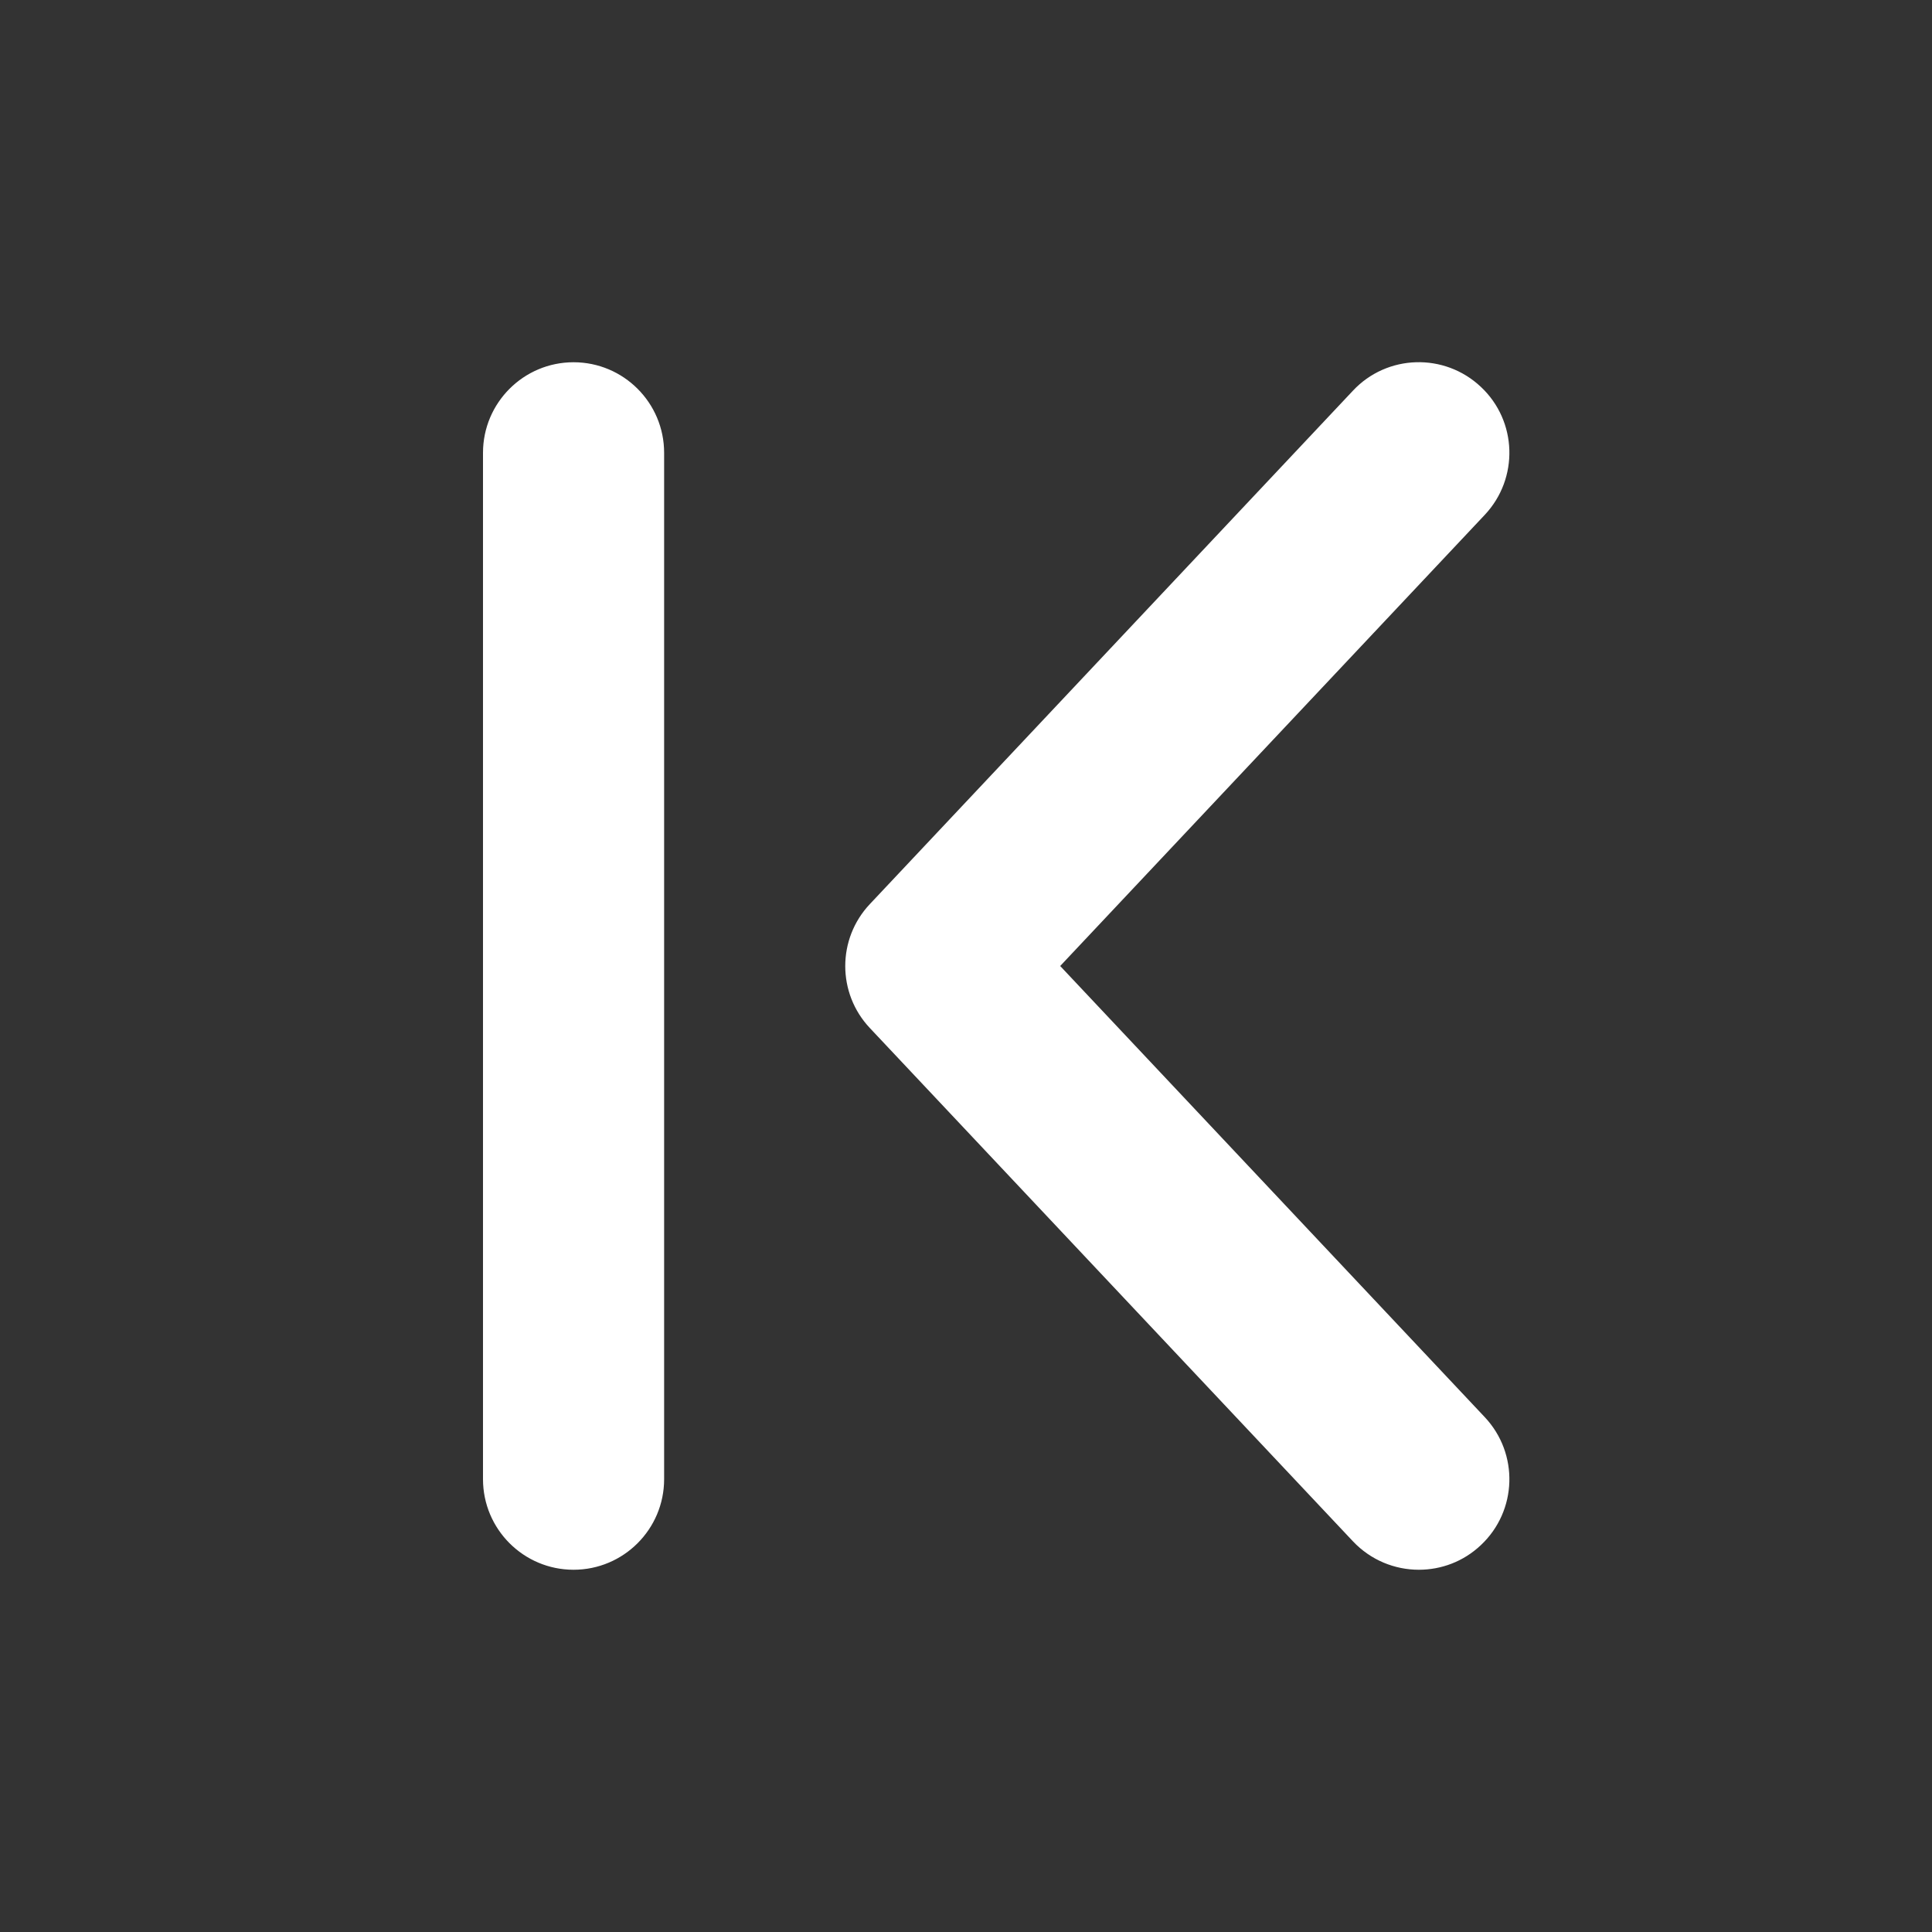 <svg width="16" height="16" viewBox="0 0 16 16" fill="none" xmlns="http://www.w3.org/2000/svg">
<rect x="0" y="0" width="16" height="16" fill="#333333" stroke="none"/>
<path d="M12.296 11.736C12.58 12.038 12.566 12.512 12.264 12.796C12.119 12.933 11.935 13 11.75 13C11.551 13 11.352 12.921 11.204 12.764L7.204 8.514C6.932 8.226 6.932 7.775 7.204 7.487L11.204 3.236C11.487 2.933 11.963 2.92 12.264 3.204C12.566 3.487 12.58 3.962 12.296 4.264L8.78 8L12.296 11.736V11.736ZM4.75 3C4.336 3 4 3.336 4 3.75V12.25C4 12.664 4.336 13 4.75 13C5.164 13 5.5 12.664 5.5 12.25V3.75C5.5 3.336 5.164 3 4.75 3Z" fill="#ffffff"/>
</svg>
